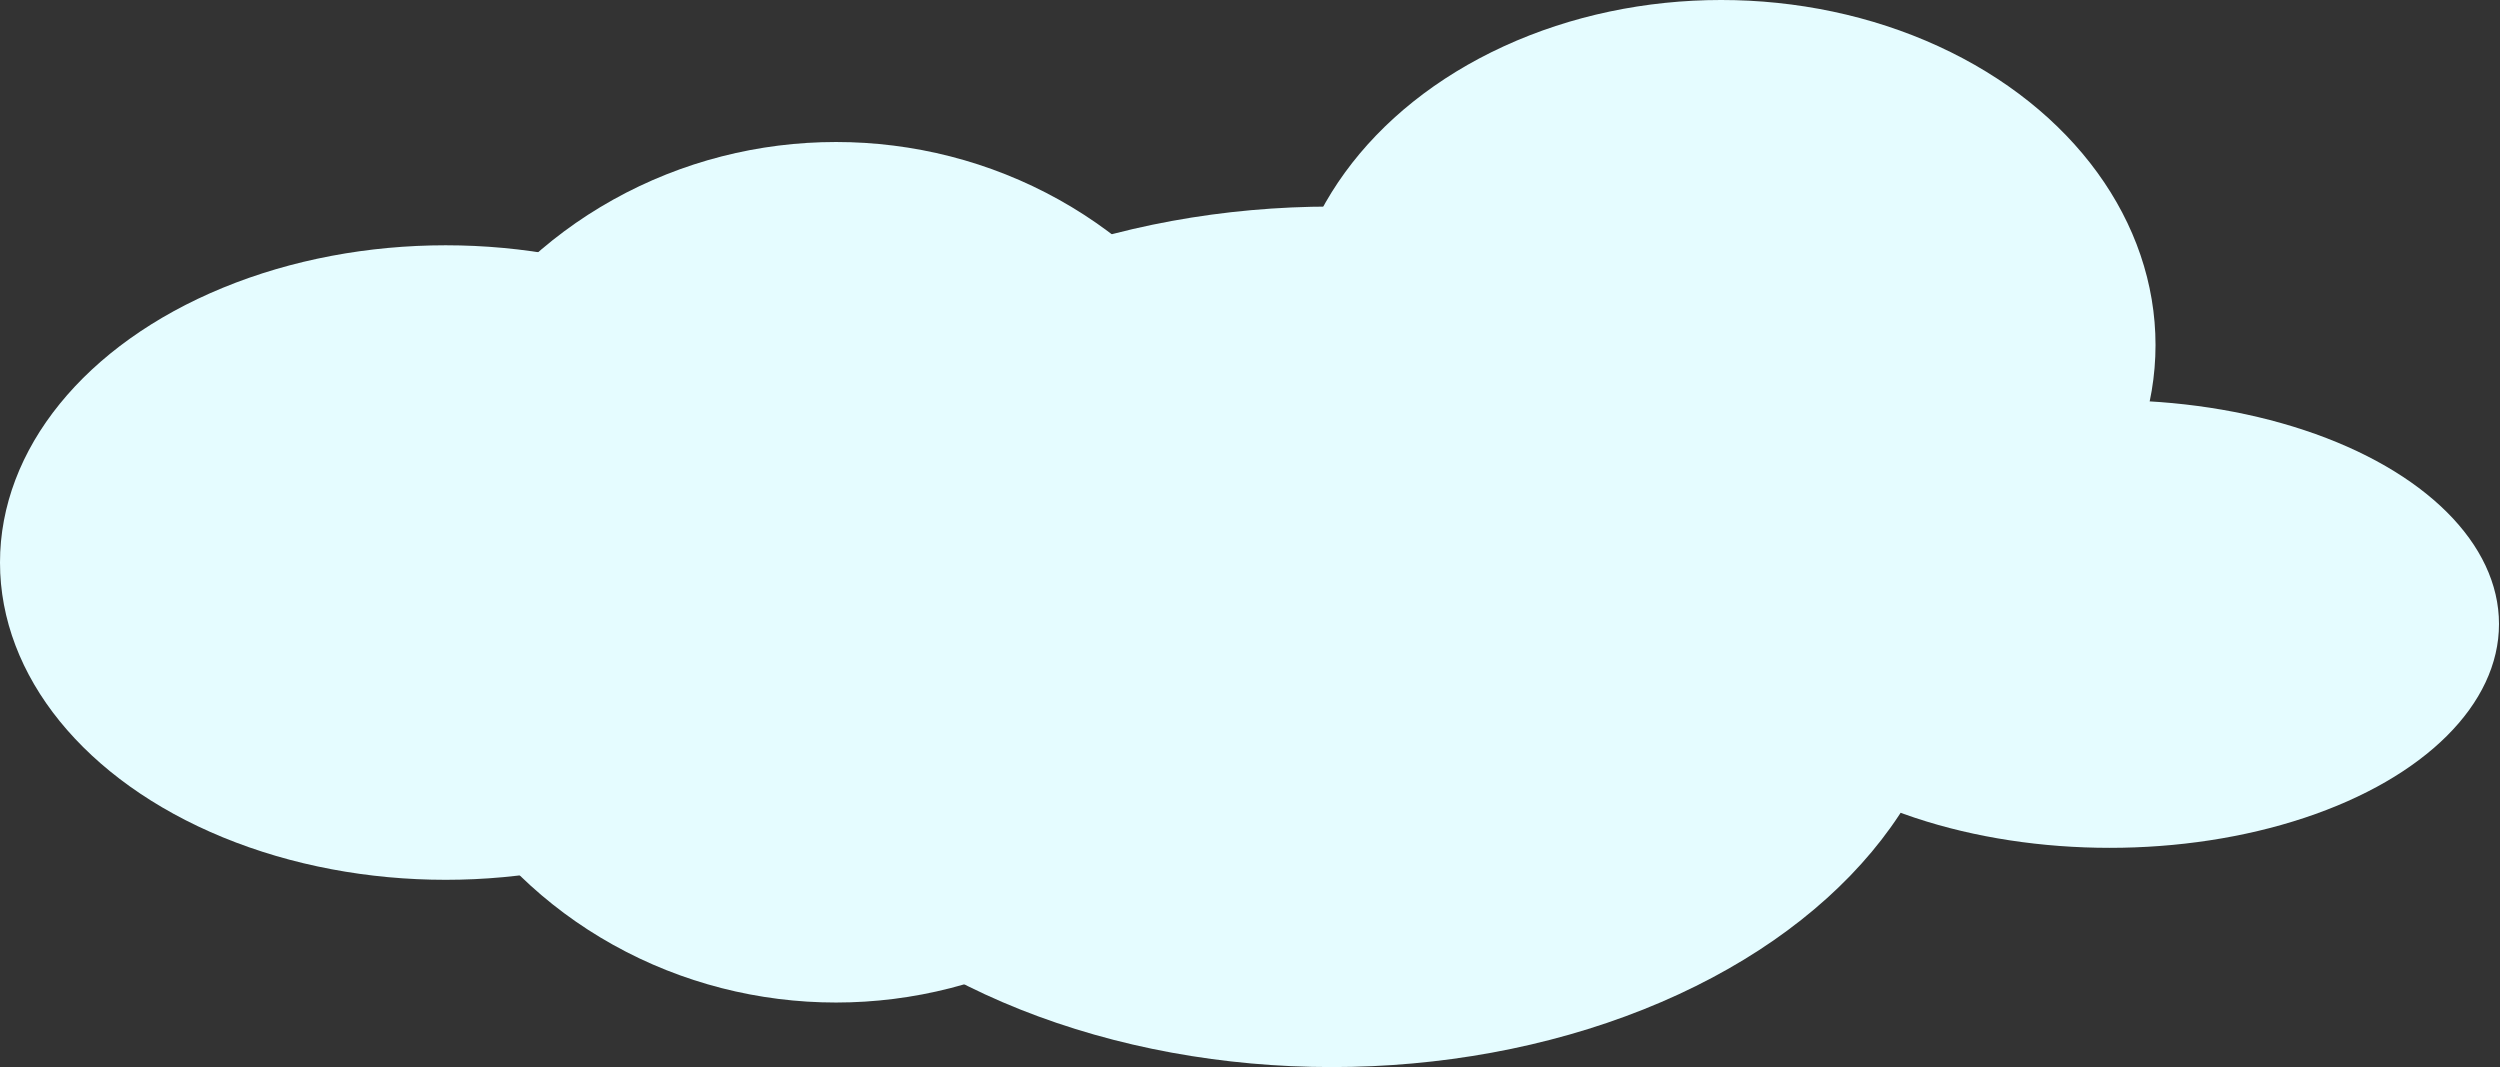 <svg width="267" height="114" viewBox="0 0 267 114" fill="none" xmlns="http://www.w3.org/2000/svg">
<rect x="0" y="0" width="267" height="114" fill="#333333" stroke="none"/>
<ellipse cx="225.321" cy="66.645" rx="41.572" ry="23.904" fill="#E5FCFF"/>
<ellipse cx="183.818" cy="36.85" rx="46.392" ry="36.85" fill="#E5FCFF"/>
<ellipse cx="89.288" cy="61.118" rx="47.597" ry="45.952" fill="#E5FCFF"/>
<ellipse cx="47.597" cy="60.08" rx="47.597" ry="33.884" fill="#E5FCFF"/>
<ellipse cx="142.236" cy="68.012" rx="66.575" ry="45.952" fill="#E5FCFF"/>
</svg>

